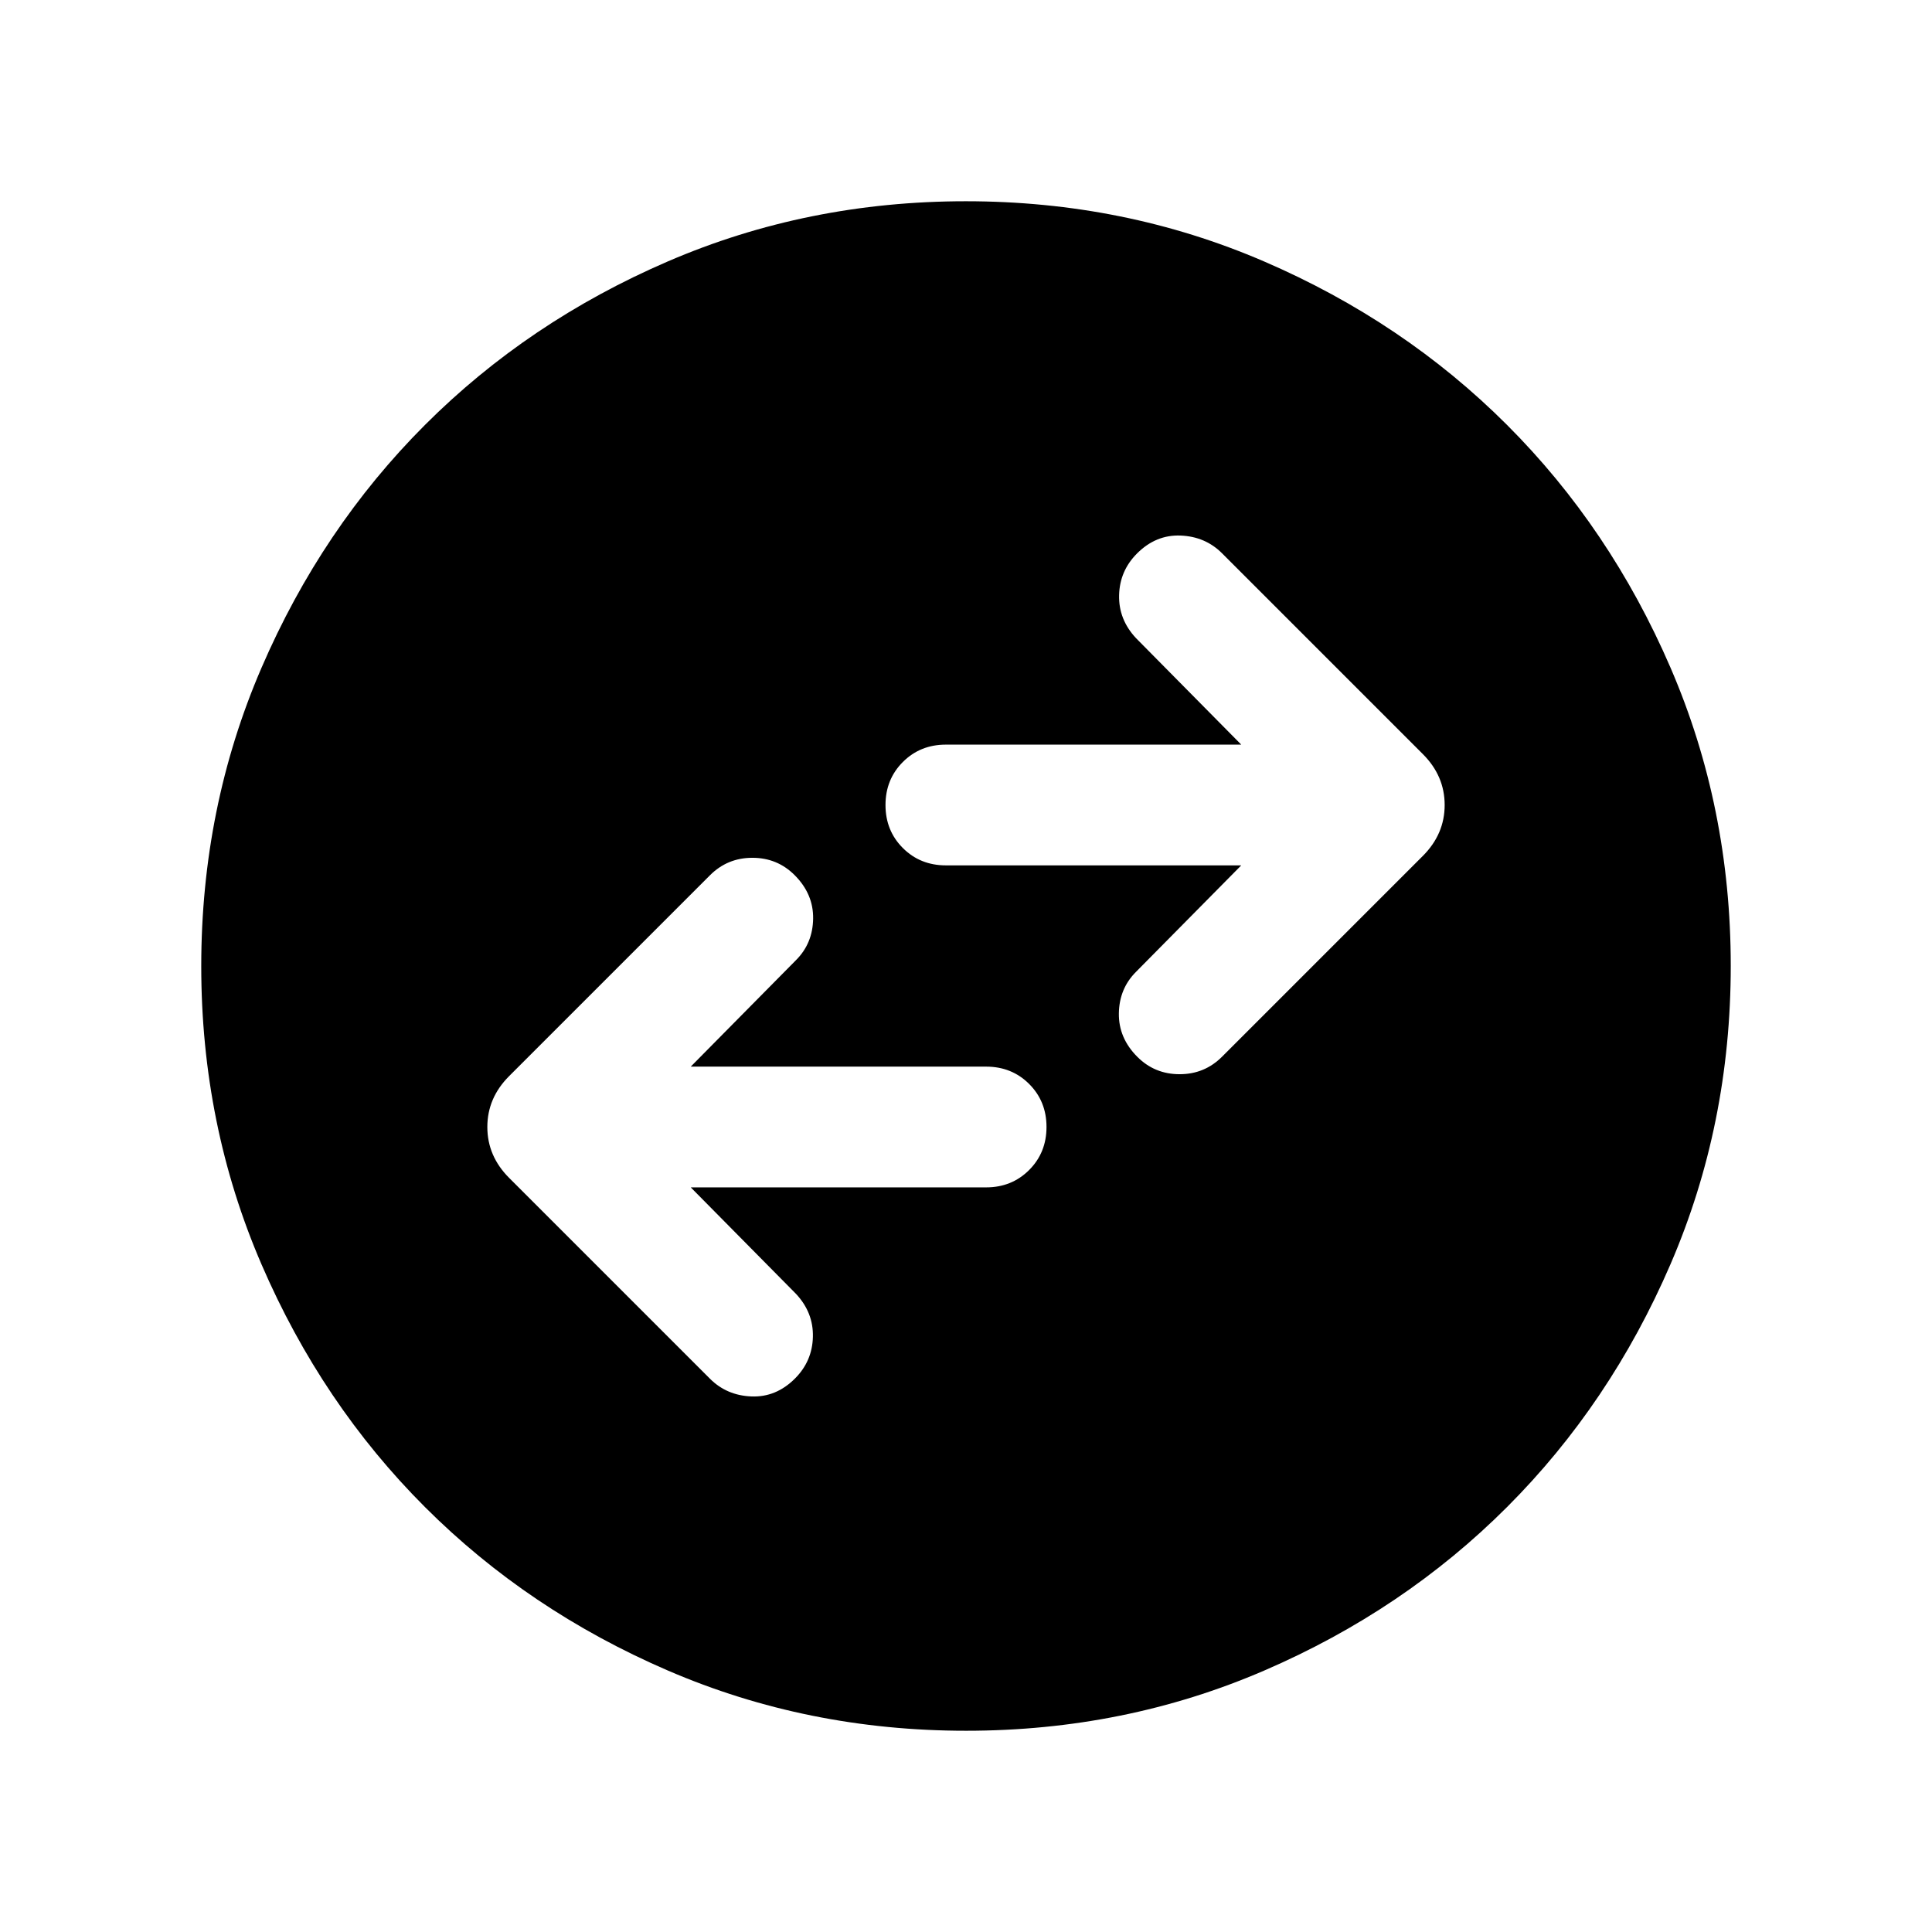 <svg xmlns="http://www.w3.org/2000/svg" height="24" viewBox="0 -960 960 960" width="24"><path d="M343.23-370.001h146.771q12.749 0 21.374-8.628Q520-387.258 520-400.013q0-12.756-8.625-21.371-8.625-8.615-21.374-8.615H343.23l52.309-52.925q8.307-8.307 8.5-20.576.192-12.269-9.199-21.66-8.609-8.609-20.993-8.609-12.384 0-21.076 8.693l-99.769 99.769Q242.156-414.461 242.156-400q0 14.461 10.846 25.307l99.769 99.769q8.307 8.308 20.576 8.808t21.66-8.891q8.609-8.609 8.916-20.685.308-12.077-8.384-21.384l-52.309-52.925Zm273.54-160-52.309 52.925q-8.307 8.307-8.5 20.576-.192 12.269 9.199 21.66 8.609 8.609 20.993 8.609 12.384 0 21.076-8.693l99.769-99.769q10.846-10.846 10.846-25.307 0-14.461-10.846-25.307l-99.769-99.769q-8.307-8.308-20.576-8.808t-21.66 8.891q-8.609 8.609-8.916 20.685-.308 12.077 8.384 21.384l52.309 52.925H469.999q-12.749 0-21.374 8.628Q440-572.742 440-559.987q0 12.756 8.625 21.371 8.625 8.615 21.374 8.615H616.77Zm-136.703 430q-78.836 0-148.204-29.92-69.369-29.92-120.682-81.21-51.314-51.291-81.247-120.629-29.933-69.337-29.933-148.173t29.92-148.204q29.92-69.369 81.21-120.682 51.291-51.314 120.629-81.247 69.337-29.933 148.173-29.933t148.204 29.92q69.369 29.92 120.682 81.21 51.314 51.291 81.247 120.629 29.933 69.337 29.933 148.173t-29.92 148.204q-29.92 69.369-81.21 120.682-51.291 51.314-120.629 81.247-69.337 29.933-148.173 29.933Z"/></svg>